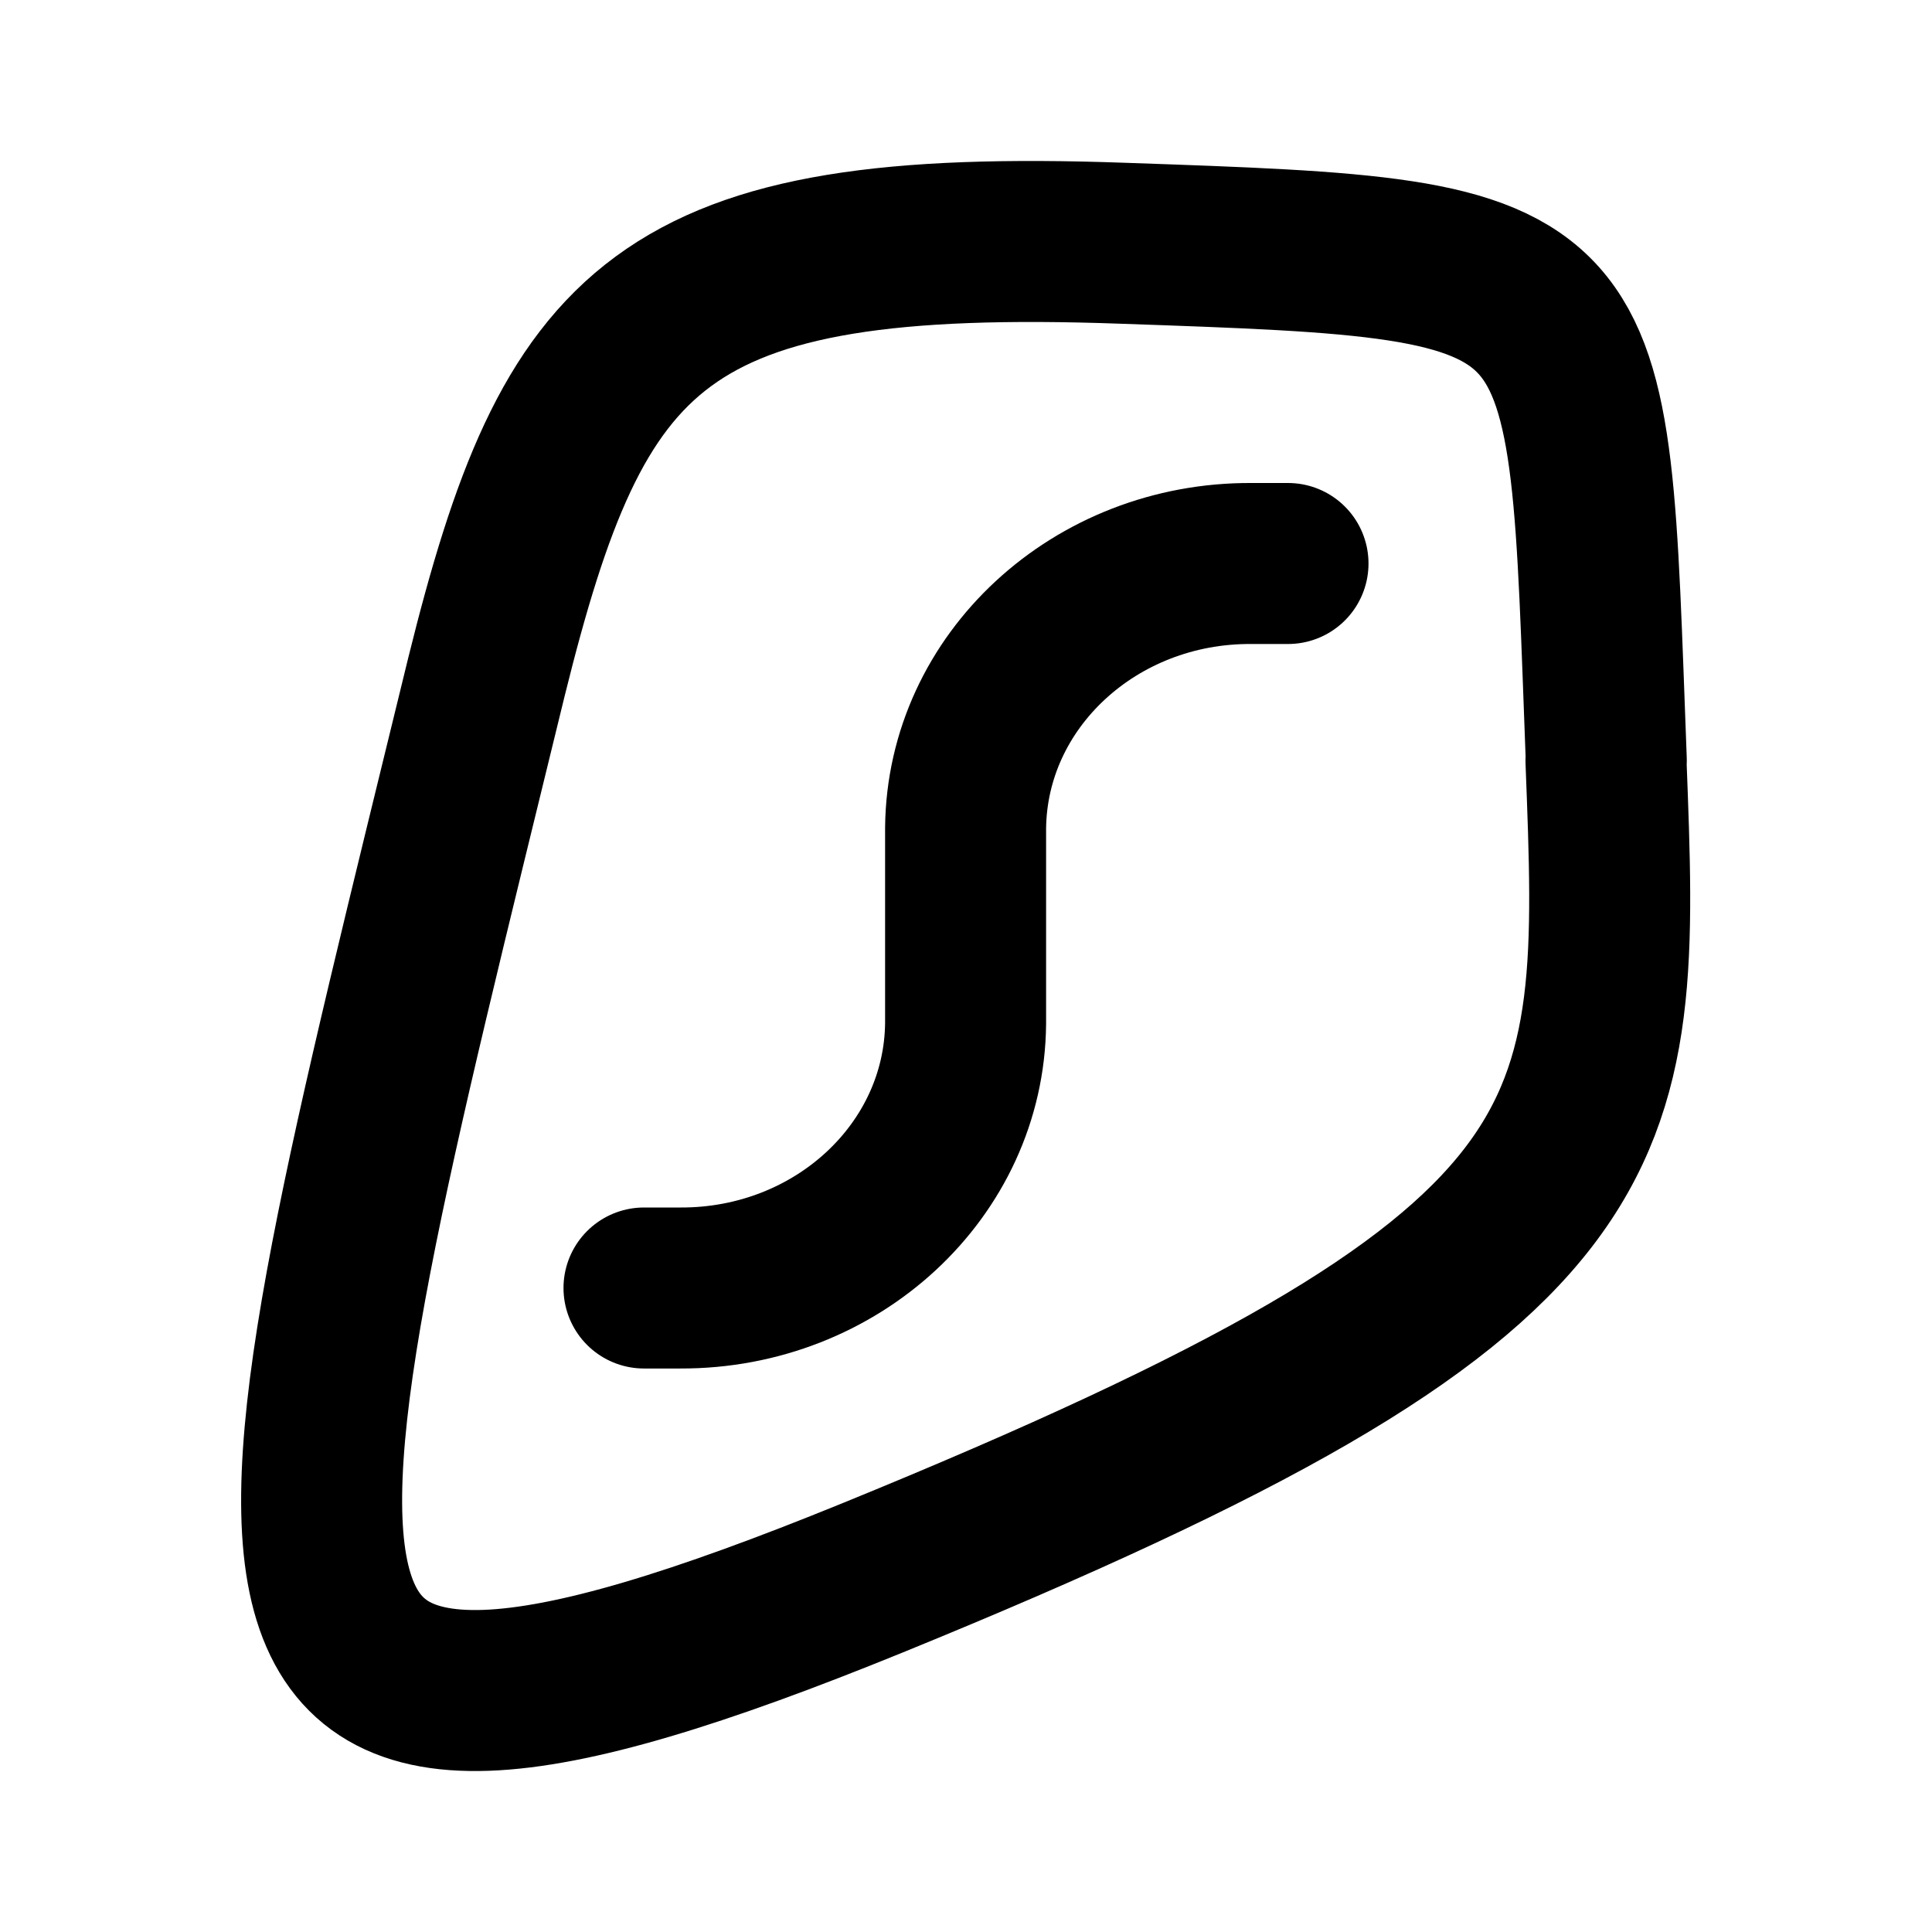 <svg xmlns="http://www.w3.org/2000/svg" viewBox="0 0 24 24" fill="none" stroke="currentColor" stroke-width="2" stroke-linecap="round" stroke-linejoin="round" class="icon icon-tabler icons-tabler-outline icon-tabler-brand-surfshark"><path d="M0 0h24v24H0z" stroke="none"/><path d="M19.954 9.447c-.237-6.217 0-6.217-6-6.425-5.774-.208-6.824 1-7.91 5.382C3.16 20.22 2.199 23.12 10.836 19.602c9.392-3.831 9.297-5.382 9.114-10.155z"/><path d="M8 16h.452c1.943.007 3.526-1.461 3.543-3.286v-2.428c.018-1.828 1.607-3.298 3.553-3.286H16"/></svg>